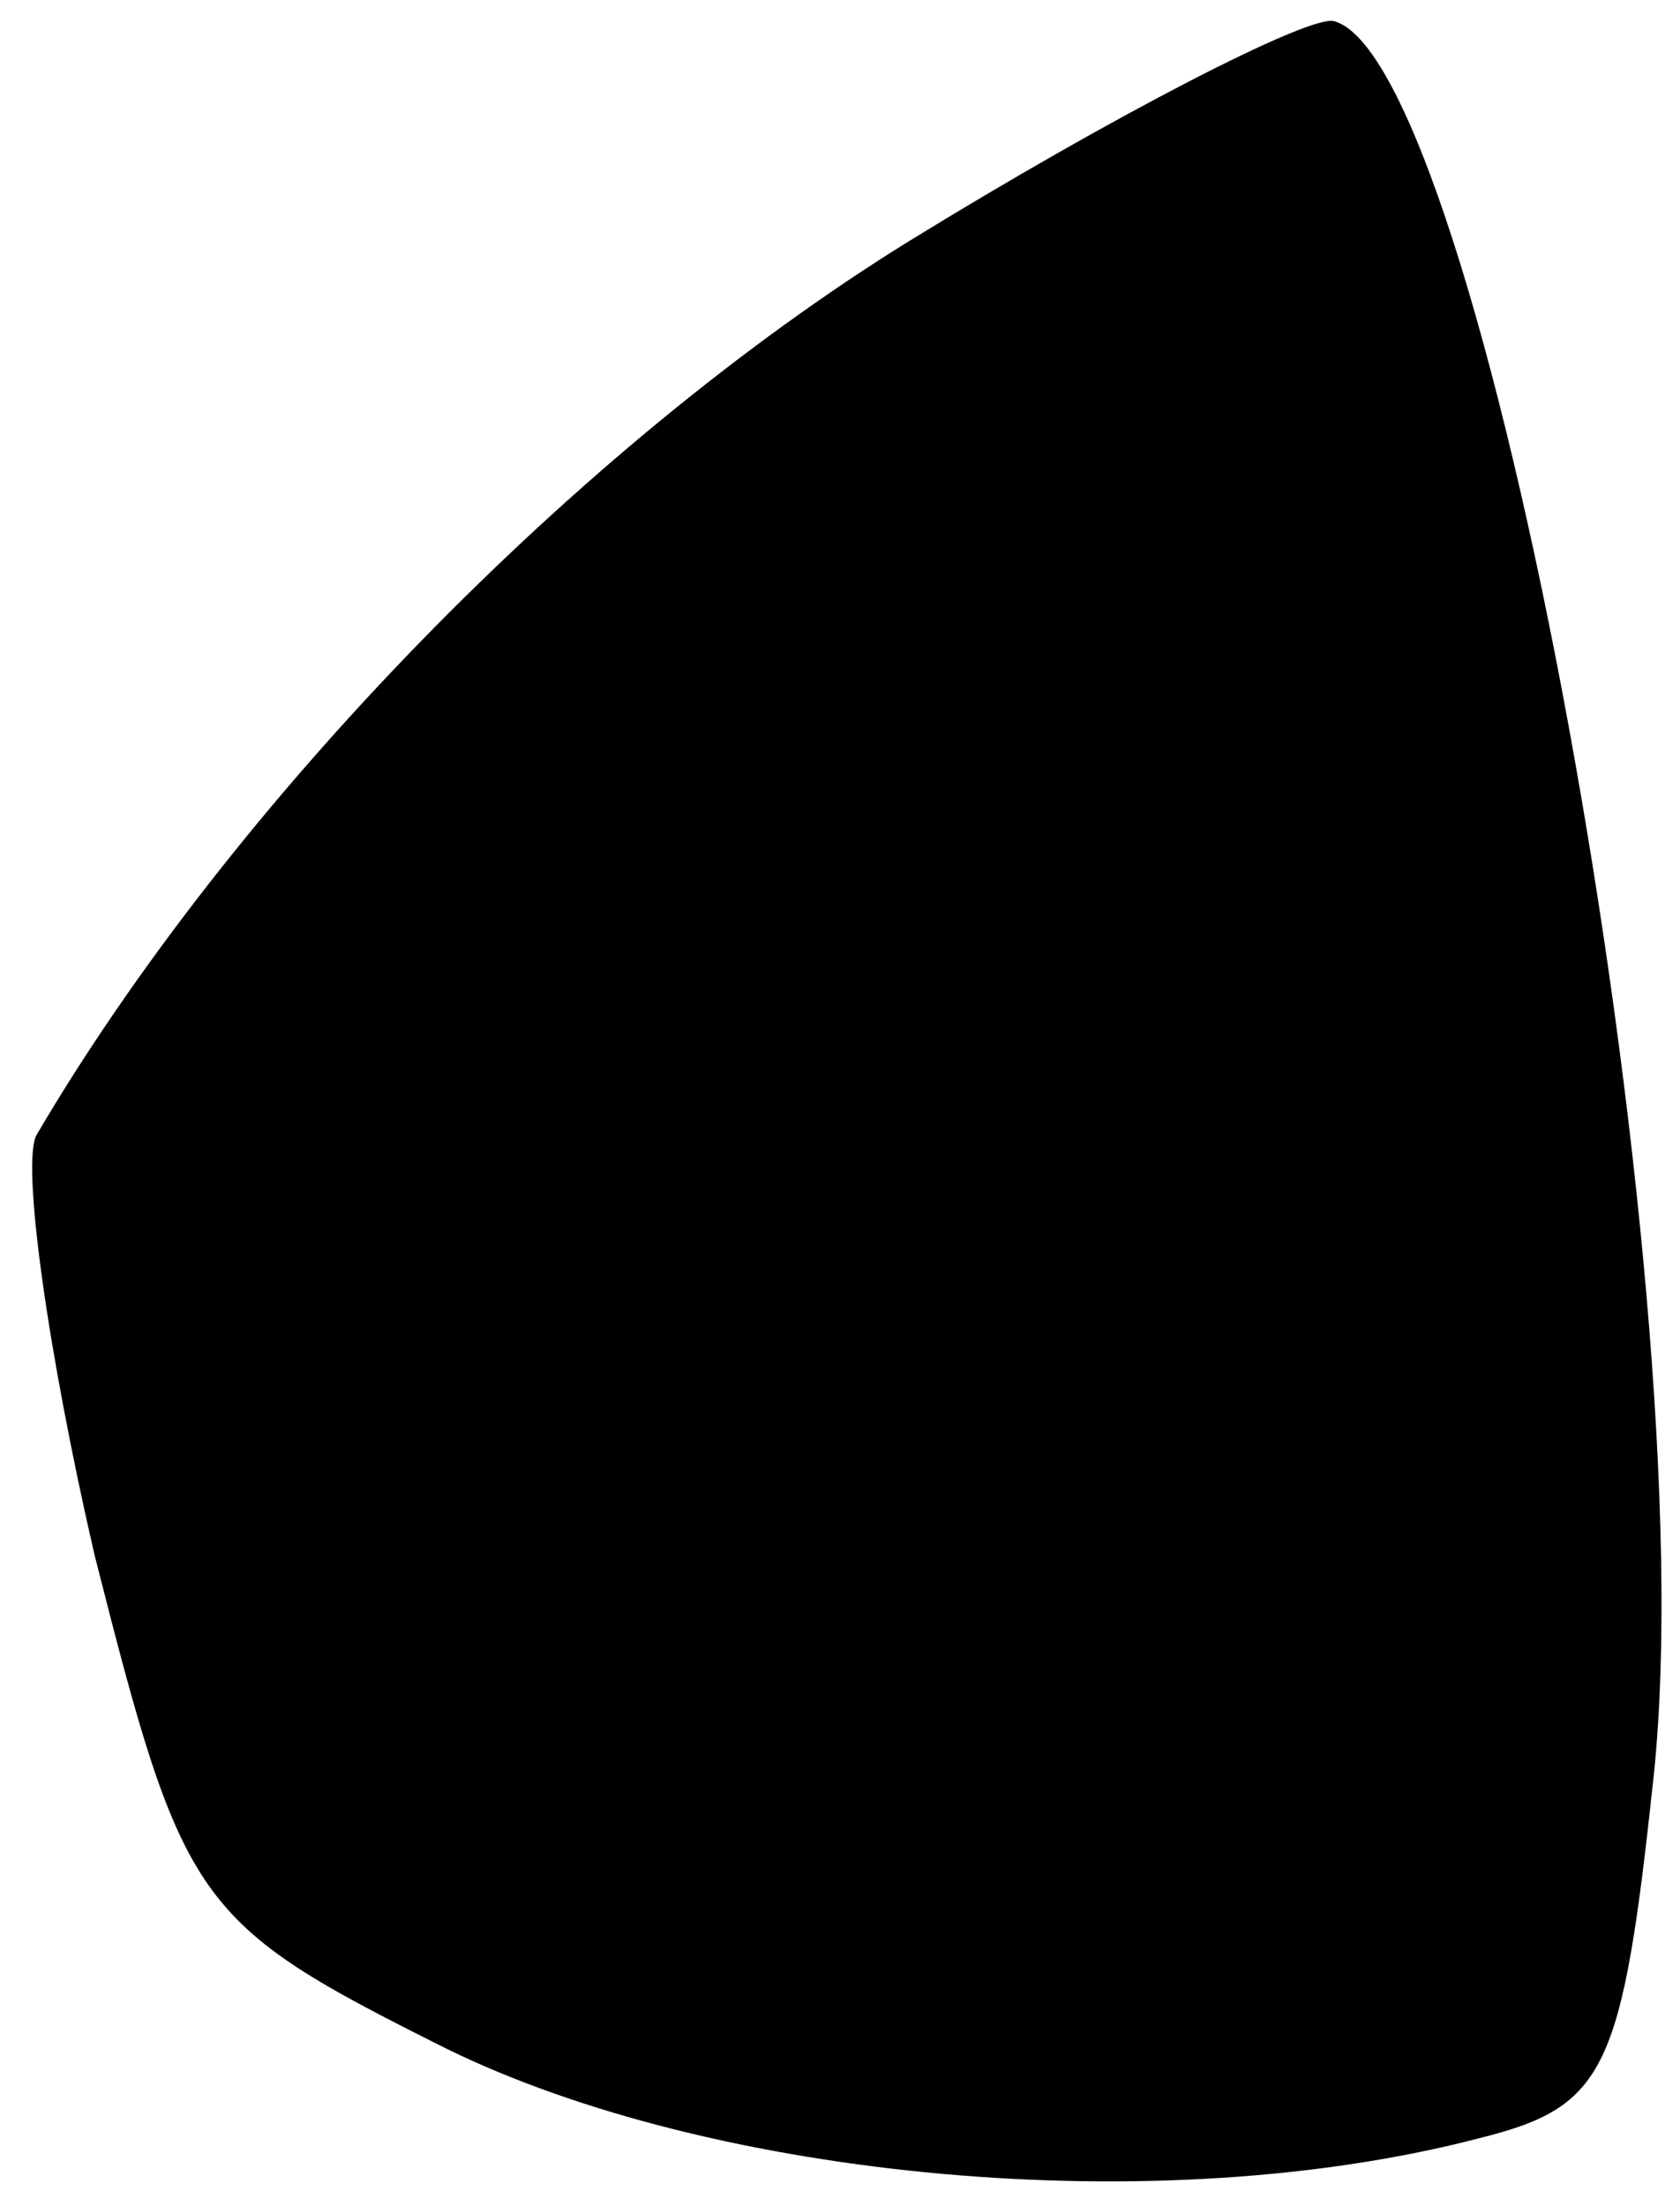 <?xml version="1.0" standalone="no"?>
<!DOCTYPE svg PUBLIC "-//W3C//DTD SVG 20010904//EN"
 "http://www.w3.org/TR/2001/REC-SVG-20010904/DTD/svg10.dtd">
<svg version="1.0" xmlns="http://www.w3.org/2000/svg"
 width="32pt" height="42pt" viewBox="0 0 32 42"
 preserveAspectRatio="xMidYMid meet">
<g transform="translate(0,42) scale(0.1,-0.1)"
fill="#000000" stroke="none">
<path fill="#000000" stroke="none" d="M173 374 c-63 -39 -129 -107 -166 -170
-3 -5 2 -41 11 -80 17 -67 19 -70 67 -94 51 -25 136 -33 197 -17 24 6 27 13
33 69 10 95 -33 327 -61 334 -5 1 -42 -18 -81 -42z"/>
</g>
</svg>
